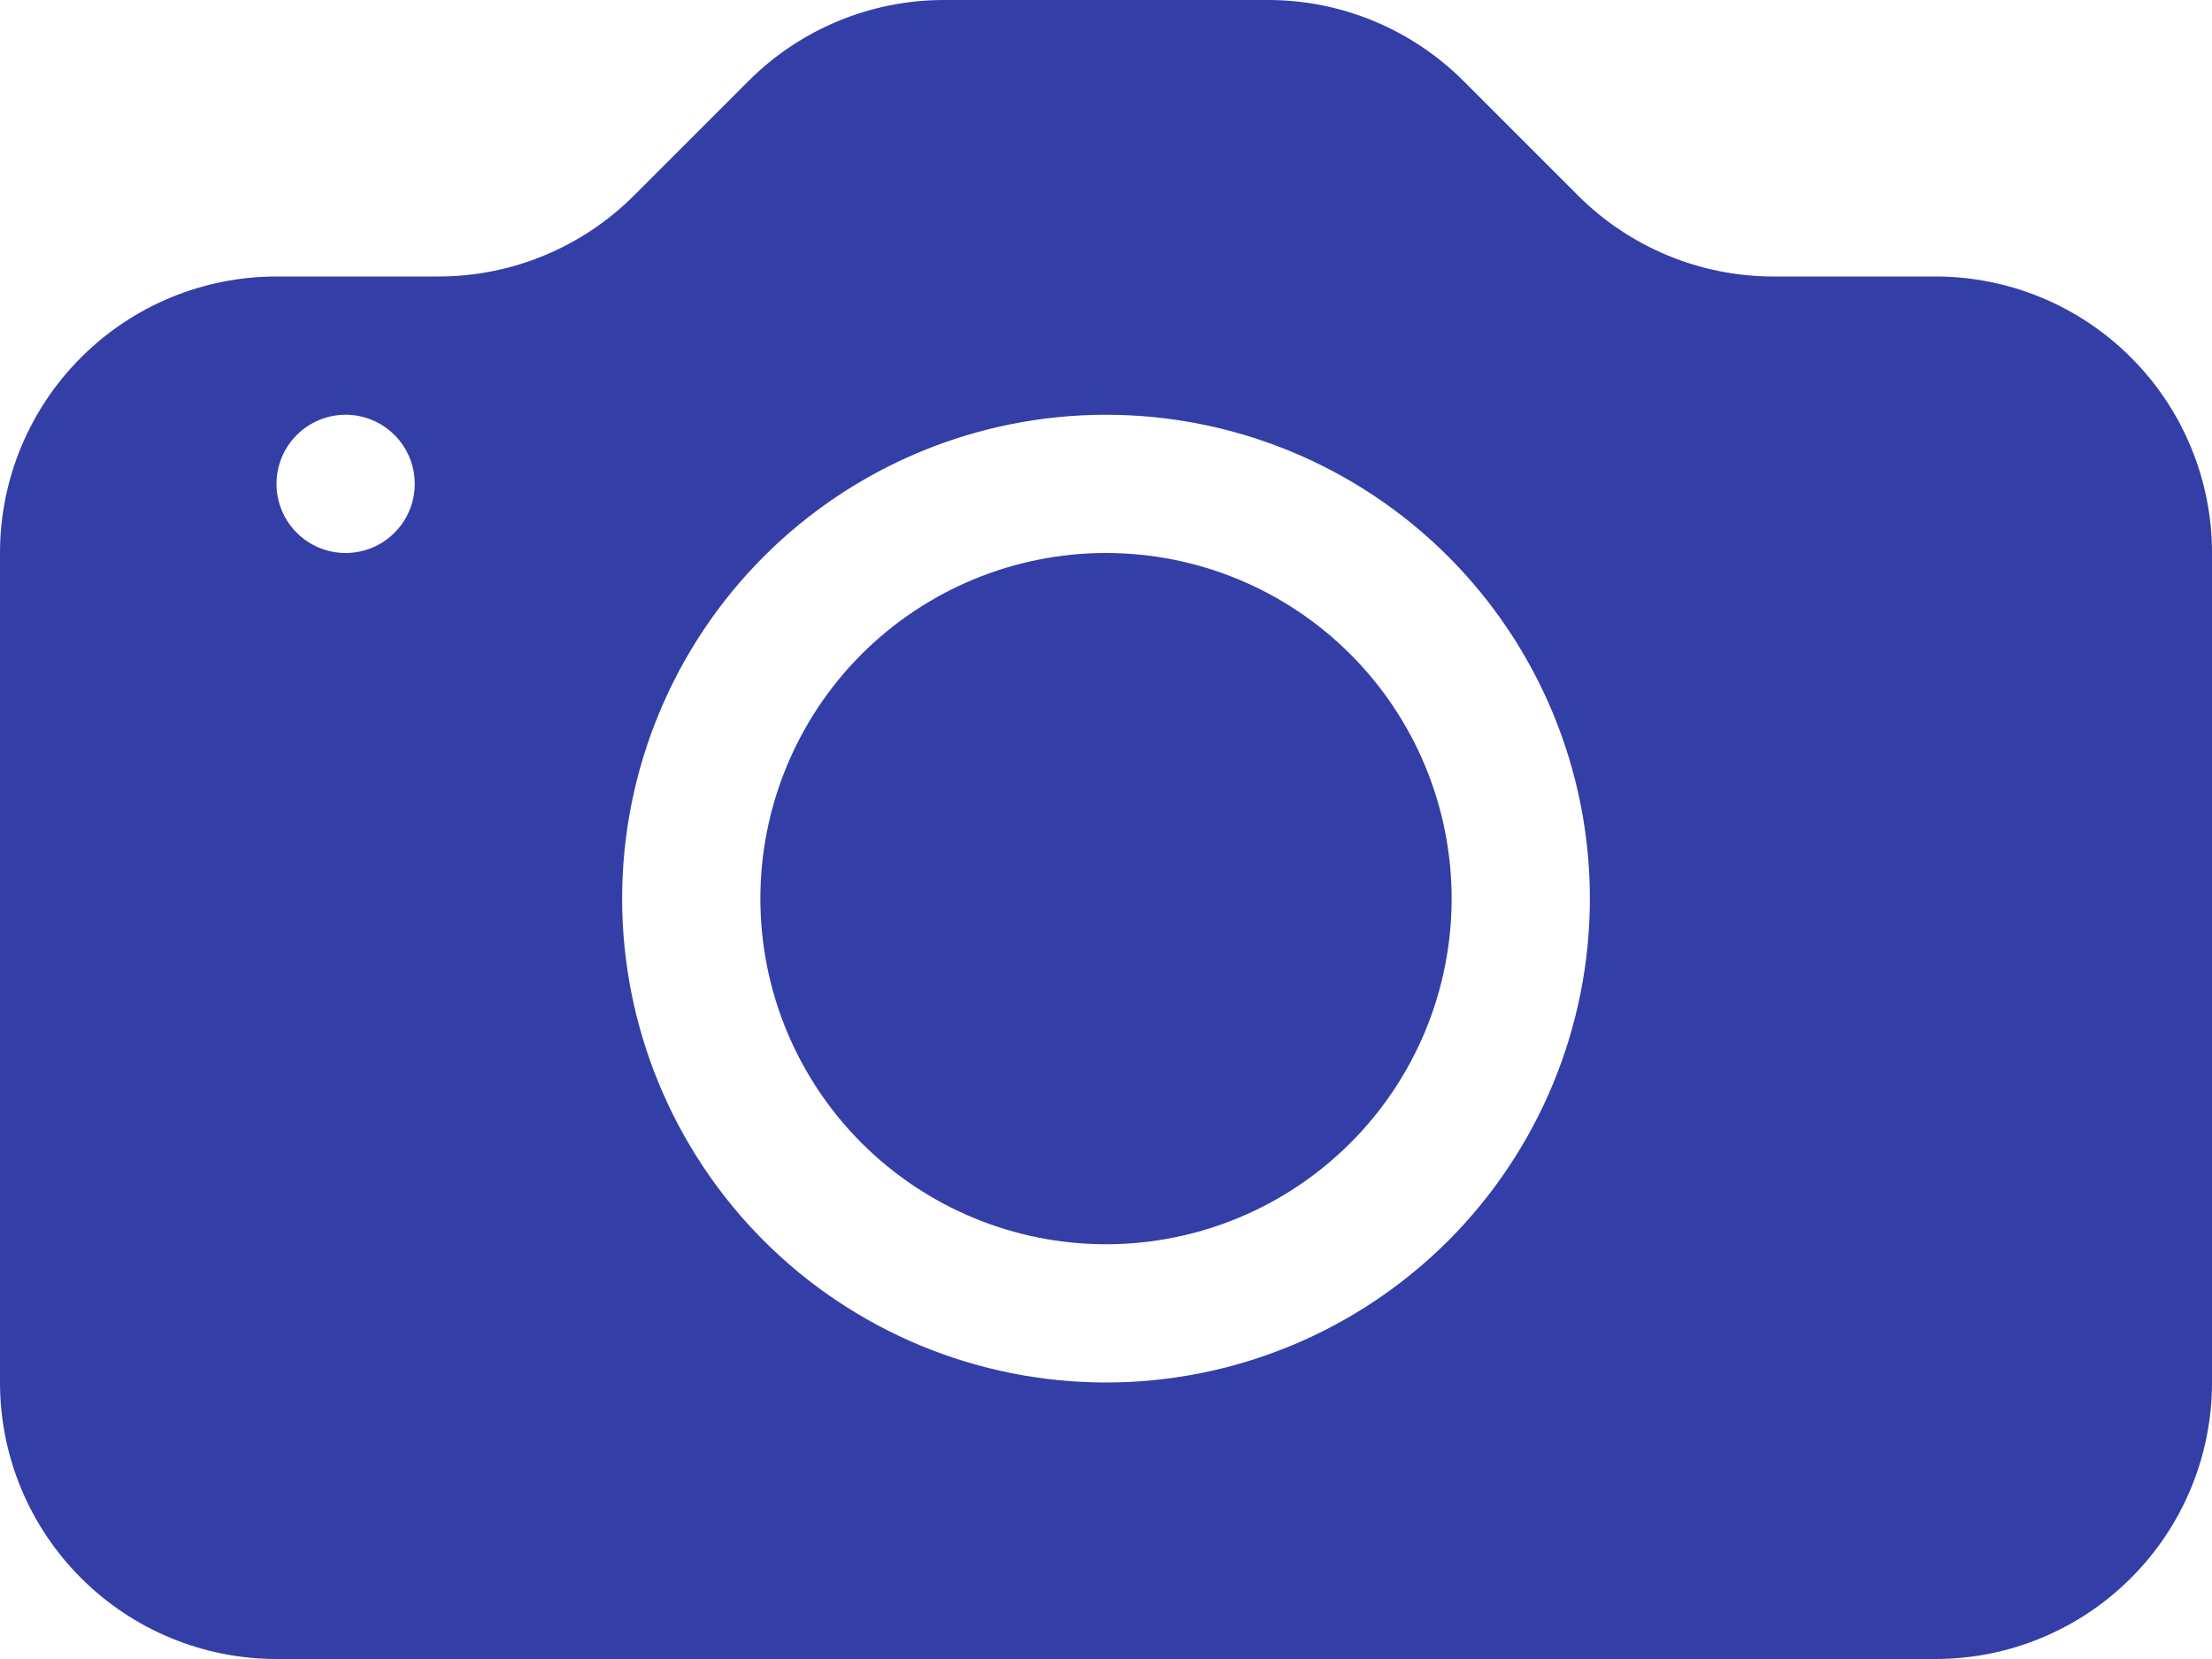 <svg width="32" height="24" viewBox="0 0 32 24" fill="none" xmlns="http://www.w3.org/2000/svg">
<path d="M21 13C21 14.326 20.473 15.598 19.535 16.535C18.598 17.473 17.326 18 16 18C14.674 18 13.402 17.473 12.464 16.535C11.527 15.598 11 14.326 11 13C11 11.674 11.527 10.402 12.464 9.464C13.402 8.527 14.674 8 16 8C17.326 8 18.598 8.527 19.535 9.464C20.473 10.402 21 11.674 21 13Z" fill="#333EA6"/>
<path d="M4 4C2.939 4 1.922 4.421 1.172 5.172C0.421 5.922 0 6.939 0 8L0 20C0 21.061 0.421 22.078 1.172 22.828C1.922 23.579 2.939 24 4 24H28C29.061 24 30.078 23.579 30.828 22.828C31.579 22.078 32 21.061 32 20V8C32 6.939 31.579 5.922 30.828 5.172C30.078 4.421 29.061 4 28 4H25.656C24.595 4 23.578 3.578 22.828 2.828L21.172 1.172C20.422 0.422 19.405 0 18.344 0H13.656C12.595 0 11.578 0.422 10.828 1.172L9.172 2.828C8.422 3.578 7.405 4 6.344 4H4ZM5 8C4.735 8 4.48 7.895 4.293 7.707C4.105 7.52 4 7.265 4 7C4 6.735 4.105 6.48 4.293 6.293C4.48 6.105 4.735 6 5 6C5.265 6 5.52 6.105 5.707 6.293C5.895 6.48 6 6.735 6 7C6 7.265 5.895 7.52 5.707 7.707C5.52 7.895 5.265 8 5 8ZM23 13C23 14.857 22.262 16.637 20.95 17.95C19.637 19.262 17.857 20 16 20C14.143 20 12.363 19.262 11.05 17.95C9.738 16.637 9 14.857 9 13C9 11.143 9.738 9.363 11.05 8.05C12.363 6.737 14.143 6 16 6C17.857 6 19.637 6.737 20.95 8.05C22.262 9.363 23 11.143 23 13Z" fill="#333EA6"/>
</svg>
